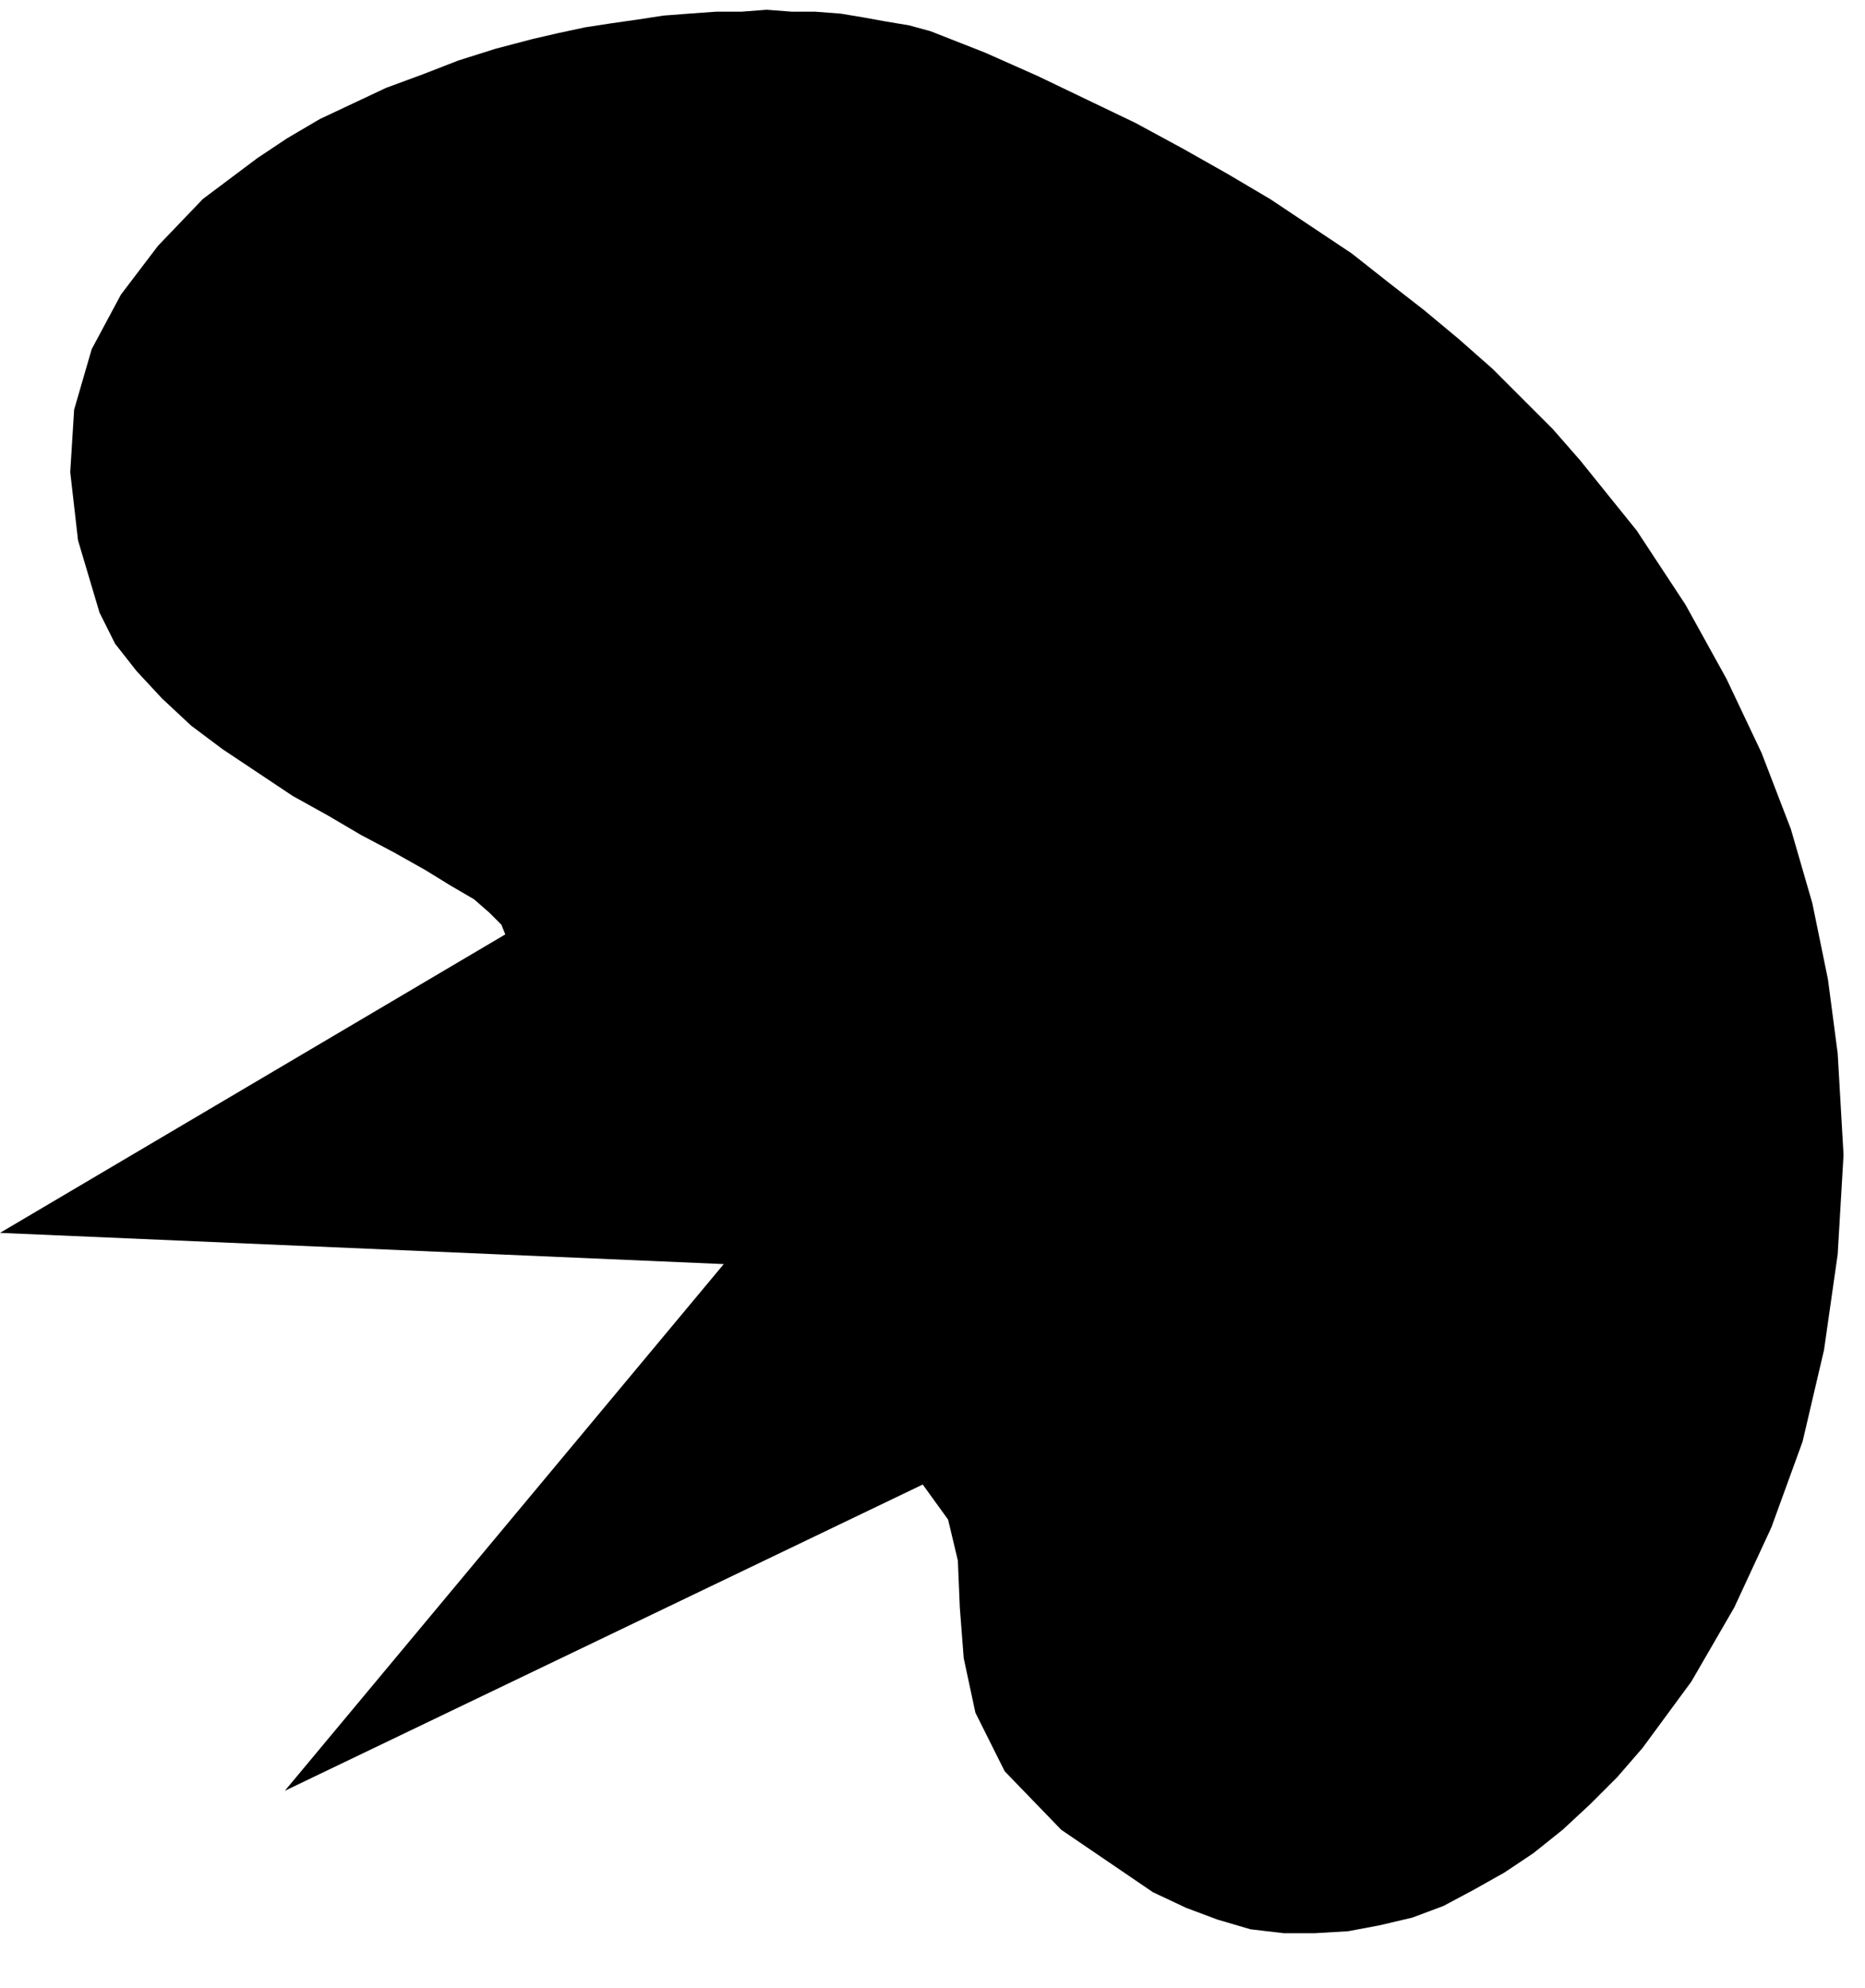 <?xml version="1.0" encoding="UTF-8" standalone="no"?>
<!DOCTYPE svg PUBLIC "-//W3C//DTD SVG 1.0//EN" "http://www.w3.org/TR/2001/REC-SVG-20010904/DTD/svg10.dtd">
<svg xmlns="http://www.w3.org/2000/svg" xmlns:xlink="http://www.w3.org/1999/xlink" fill-rule="evenodd" height="1.019in" preserveAspectRatio="none" stroke-linecap="round" viewBox="0 0 956 1019" width="0.956in">
<style type="text/css">
.brush0 { fill: rgb(255,255,255); }
.pen0 { stroke: rgb(0,0,0); stroke-width: 1; stroke-linejoin: round; }
.brush1 { fill: none; }
.pen1 { stroke: none; }
.brush2 { fill: rgb(0,0,0); }
</style>
<g>
<polygon class="pen1 brush2" points="591,970 544,938 515,908 500,878 494,850 492,824 491,800 486,779 473,761 146,918 371,648 0,632 259,479 257,474 251,468 243,461 231,454 218,446 202,437 185,428 168,418 150,408 132,396 114,384 98,372 83,358 70,344 59,330 51,314 40,277 36,242 38,210 47,179 62,151 81,126 104,102 132,81 147,71 164,61 181,53 198,45 217,38 235,31 254,25 273,20 286,17 300,14 313,12 327,10 340,8 353,7 367,6 380,6 393,5 406,6 418,6 431,7 443,9 454,11 466,13 477,16 505,27 532,39 557,51 582,63 606,76 629,89 651,102 672,116 693,130 712,145 730,159 748,174 765,189 781,205 796,220 810,236 839,272 864,310 885,348 903,386 918,425 929,463 937,502 942,540 945,592 942,643 935,692 924,739 908,783 889,824 867,862 842,896 829,911 815,925 801,938 786,950 771,960 755,969 740,977 724,983 707,987 691,990 674,991 658,991 641,989 624,984 608,978 591,970"/>
</g>
</svg>
